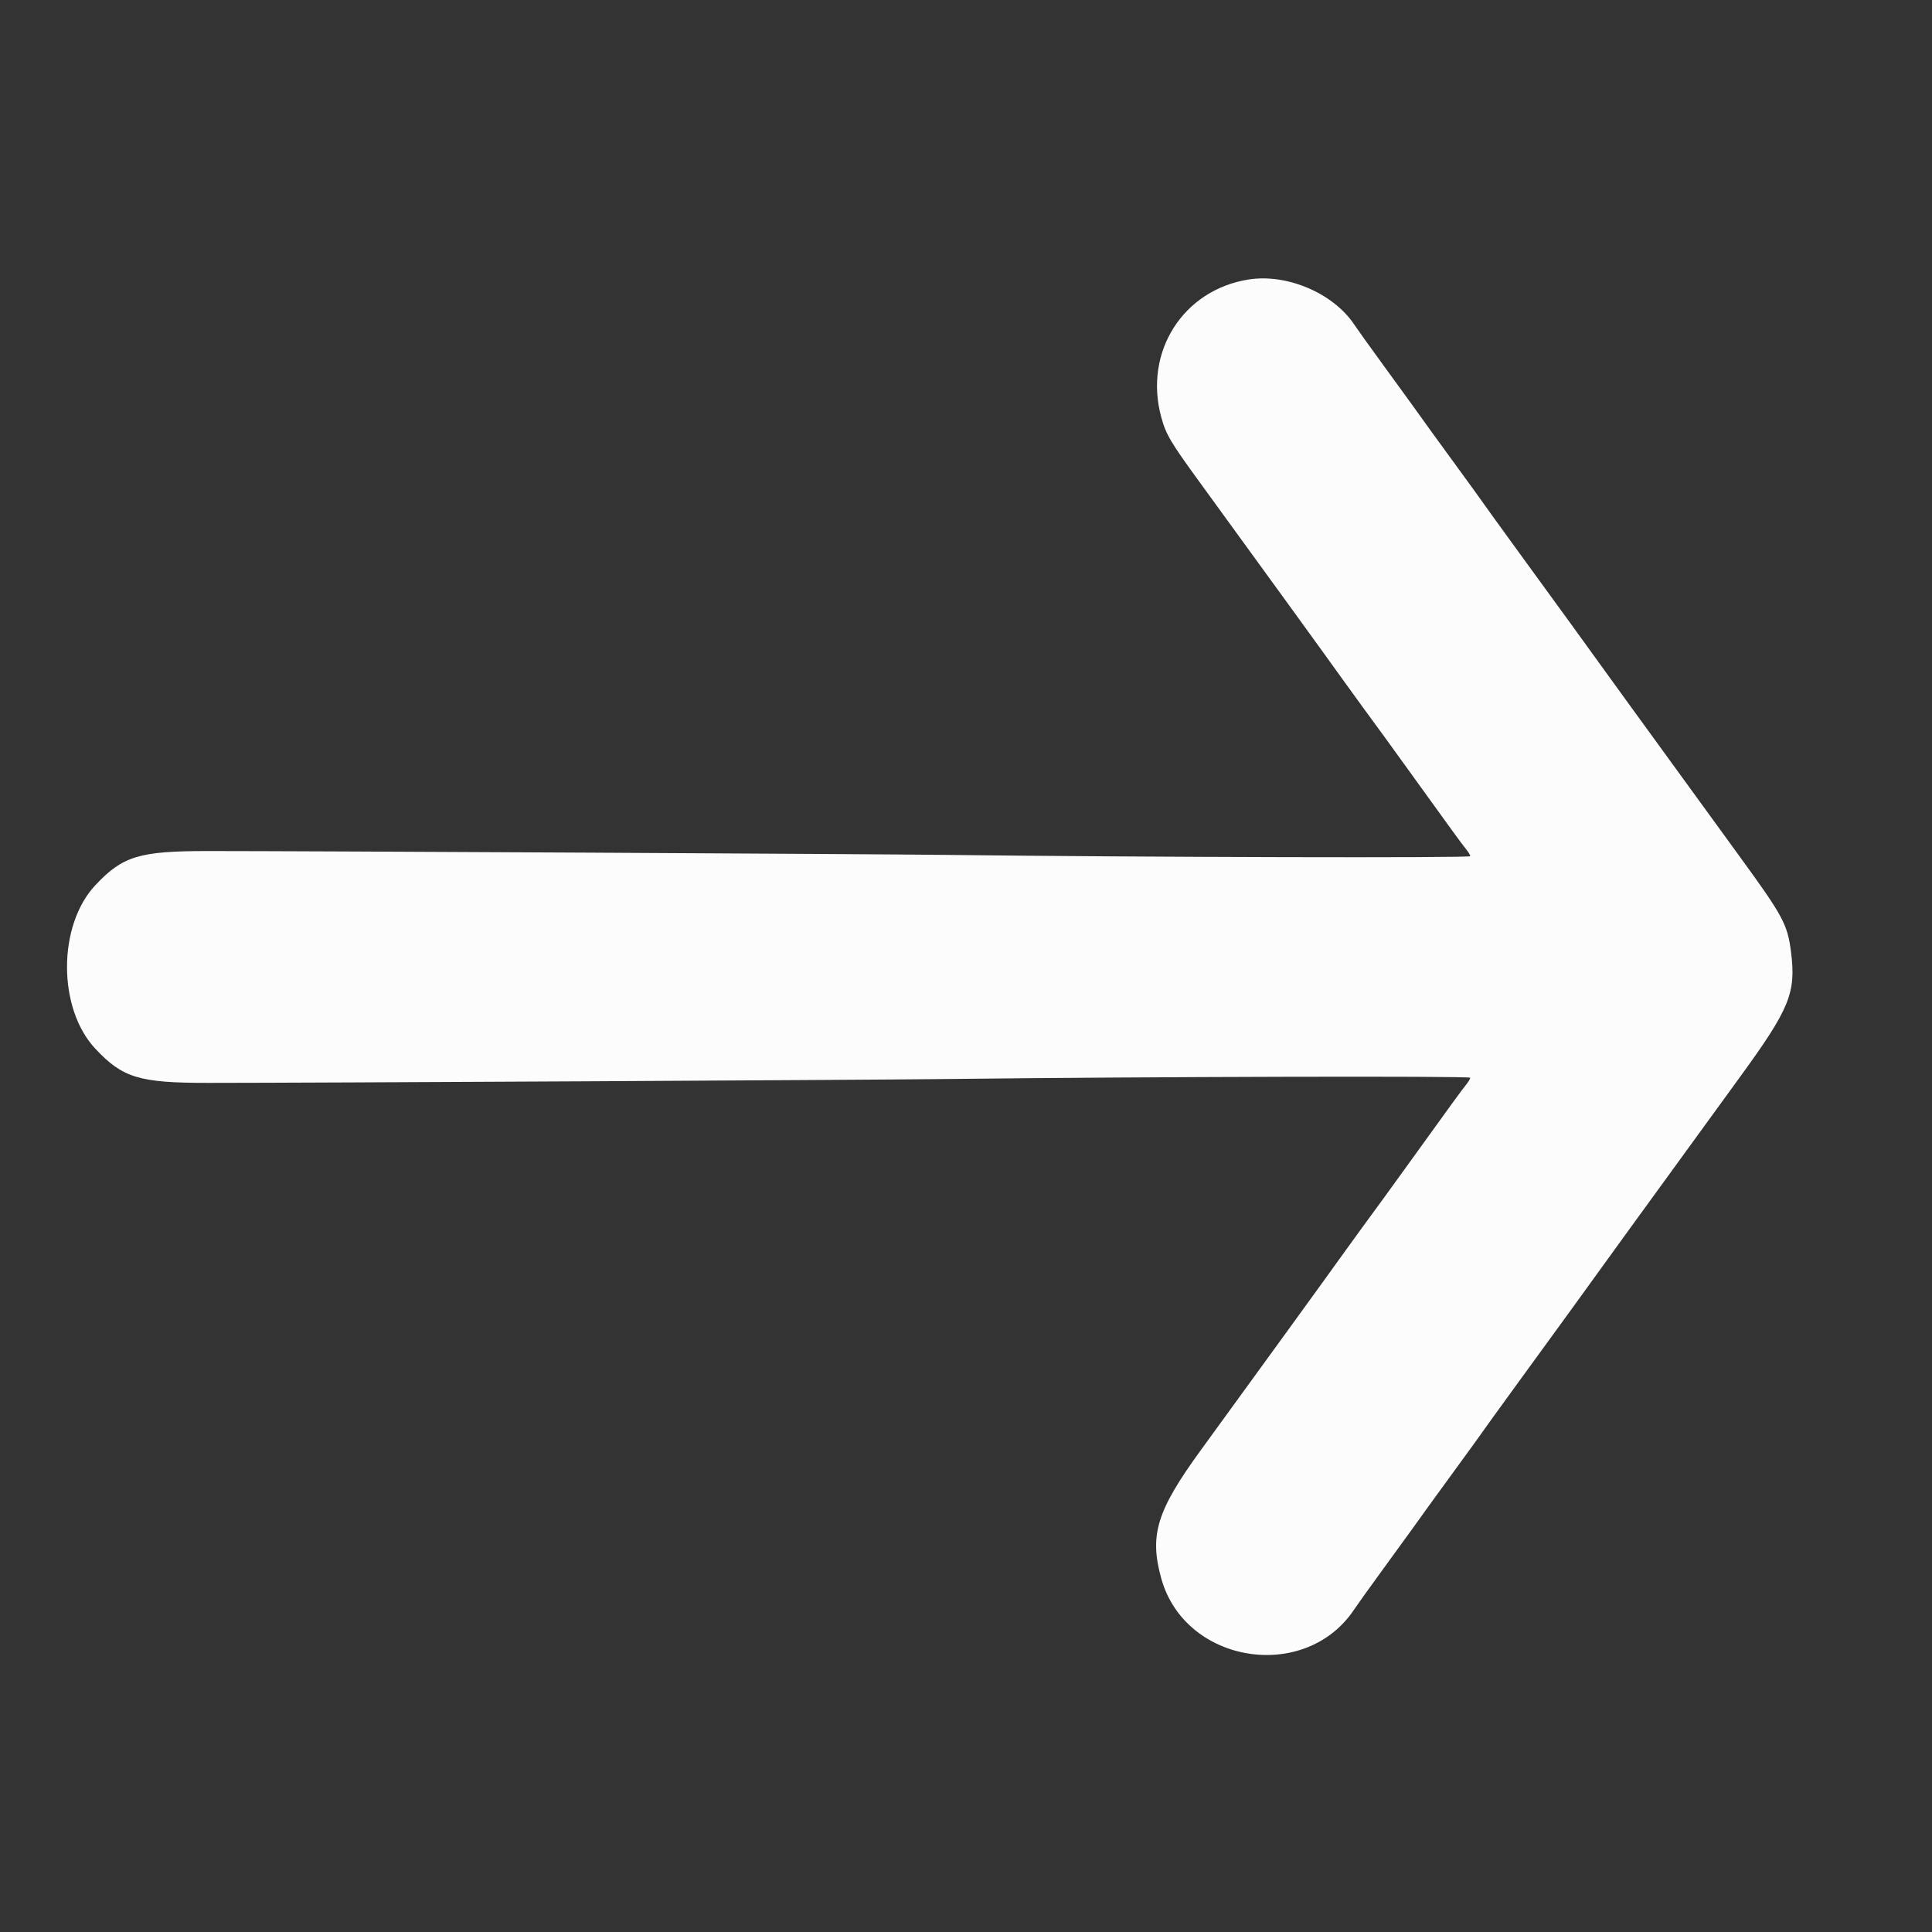 <svg id="svg" version="1.1" xmlns="http://www.w3.org/2000/svg" xmlns:xlink="http://www.w3.org/1999/xlink" width="400" height="400" viewBox="0, 0, 400,400"><rect x="0" y="0" width="400" height="400" fill="#333333" stroke="none"/><g id="svgg"><path id="path0" d="M258.600 57.853 C 244.962 59.952,236.739 72.856,240.426 86.373 C 241.414 89.998,242.324 91.527,248.699 100.276 C 258.212 113.333,276.646 138.755,278.175 140.930 C 278.822 141.848,280.604 144.310,282.136 146.400 C 286.647 152.555,287.110 153.192,290.432 157.800 C 300.843 172.245,302.634 174.708,303.473 175.731 C 303.983 176.353,304.400 177.043,304.400 177.266 C 304.400 177.654,237.551 177.490,196.000 177.000 C 179.522 176.805,63.700 176.200,43.000 176.200 C 28.816 176.200,25.402 177.238,19.741 183.271 C 11.919 191.608,11.919 208.792,19.741 217.129 C 25.402 223.162,28.816 224.200,43.000 224.200 C 63.700 224.200,179.522 223.595,196.000 223.400 C 237.551 222.910,304.400 222.746,304.400 223.134 C 304.400 223.357,303.983 224.047,303.473 224.669 C 302.634 225.692,300.843 228.155,290.432 242.600 C 287.110 247.208,286.647 247.845,282.136 254.000 C 280.604 256.090,278.822 258.552,278.175 259.470 C 276.646 261.645,258.212 287.067,248.699 300.124 C 239.486 312.768,237.929 317.787,240.427 326.800 C 245.333 344.505,270.332 348.460,280.431 333.129 C 280.964 332.321,283.650 328.572,286.400 324.799 C 289.150 321.027,291.760 317.435,292.200 316.818 C 294.454 313.654,298.648 307.858,300.605 305.200 C 302.984 301.969,307.648 295.510,309.082 293.461 C 309.567 292.767,312.133 289.230,314.783 285.600 C 320.693 277.505,331.112 263.147,332.200 261.599 C 332.640 260.972,335.205 257.431,337.899 253.730 C 340.594 250.028,345.410 243.400,348.603 239.000 C 351.796 234.600,357.062 227.354,360.304 222.898 C 370.529 208.846,371.872 205.562,370.821 197.179 C 370.096 191.398,369.213 189.746,360.304 177.502 C 357.062 173.046,351.796 165.800,348.603 161.400 C 345.410 157.000,340.594 150.372,337.899 146.670 C 335.205 142.969,332.640 139.428,332.200 138.801 C 331.112 137.253,320.693 122.895,314.783 114.800 C 312.133 111.170,309.567 107.633,309.082 106.939 C 307.648 104.890,302.984 98.431,300.605 95.200 C 298.648 92.542,294.454 86.746,292.200 83.582 C 291.760 82.965,289.150 79.373,286.400 75.601 C 283.650 71.828,280.964 68.079,280.431 67.271 C 276.146 60.765,266.557 56.629,258.600 57.853 " stroke="none" fill="#fcfcfc" fill-rule="evenodd"></path><path id="path1" d="" stroke="none" fill="#000000" fill-rule="evenodd"></path></g></svg>